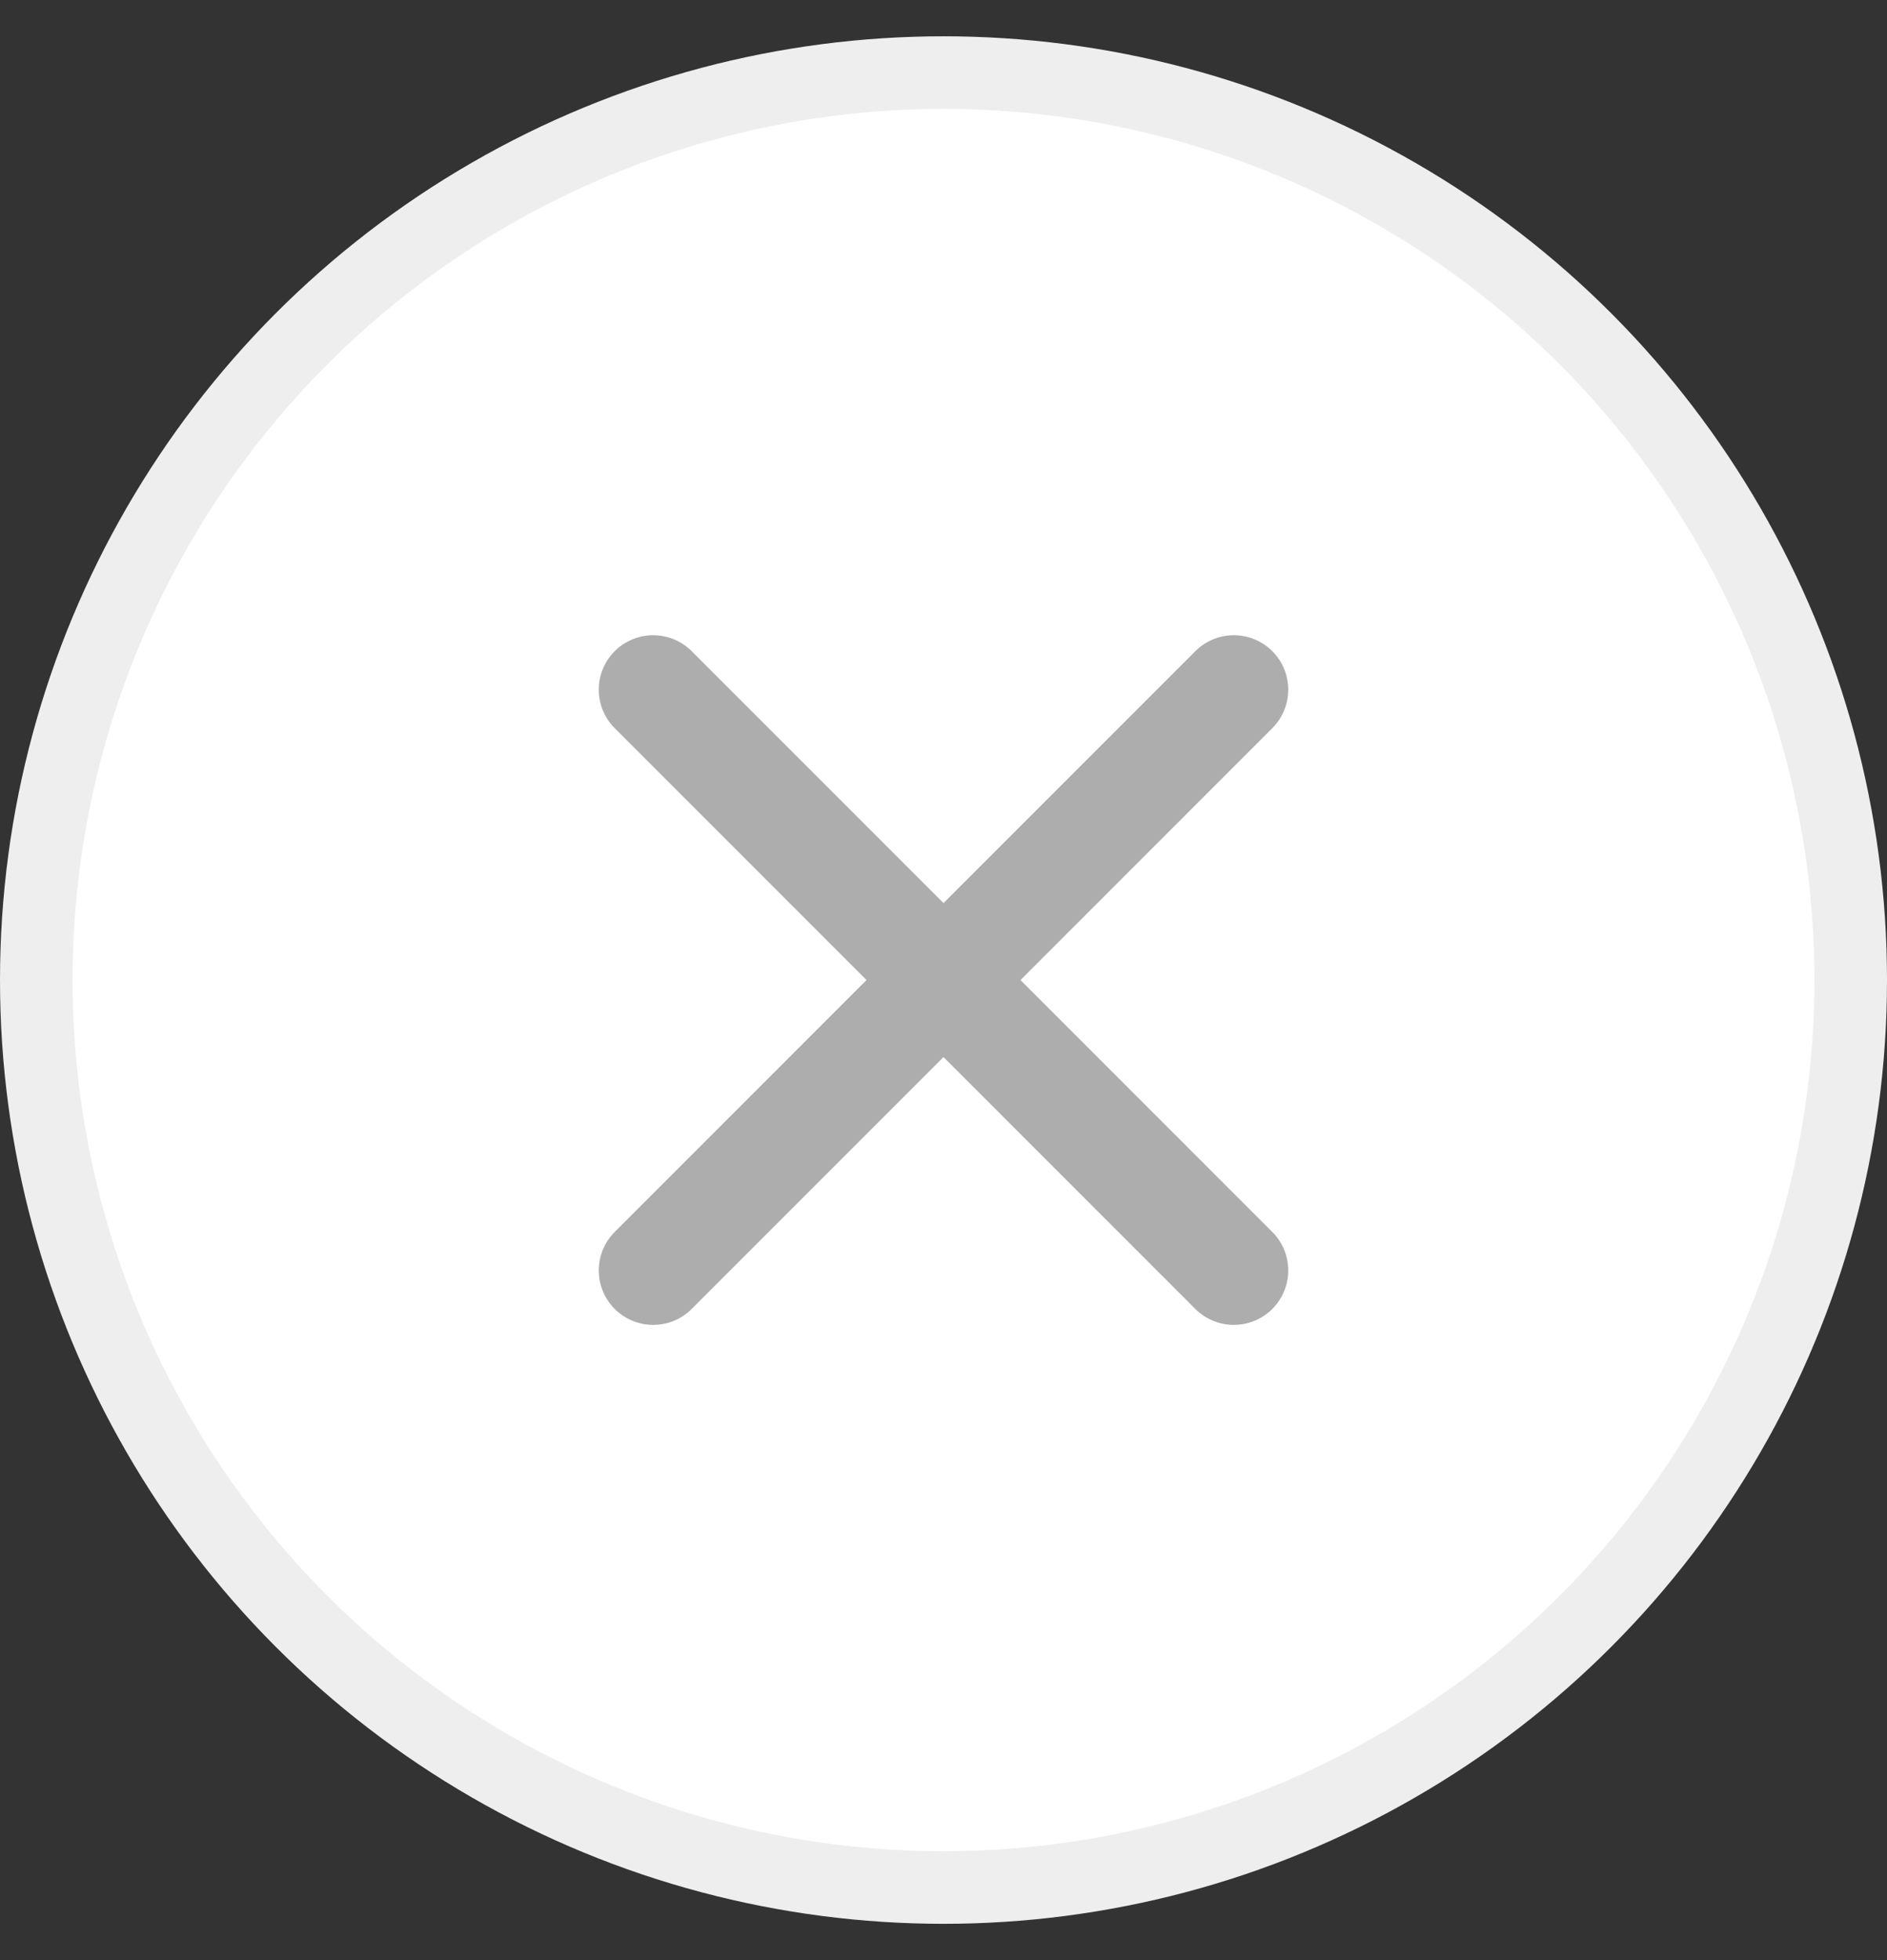 <?xml version="1.0" encoding="UTF-8"?>
<svg width="26px" height="27px" viewBox="0 0 26 27" version="1.1" xmlns="http://www.w3.org/2000/svg" xmlns:xlink="http://www.w3.org/1999/xlink">
    <rect x="0" y="0" width="26" height="27" fill="#333333" stroke="none"/>
    <!-- Generator: Sketch 43.2 (39069) - http://www.bohemiancoding.com/sketch -->
    <title>Group 54</title>
    <desc>Created with Sketch.</desc>
    <defs></defs>
    <g id="Website" stroke="none" stroke-width="1" fill="none" fill-rule="evenodd">
        <g id="Landing" transform="translate(-498, -516)">
            <g id="Group-9" transform="translate(498.5, 517)">
                <g id="Group-54">
                    <circle id="Oval-3" stroke="#EEEEEE" fill="#FFFFFF" cx="12.5" cy="12.5" r="12.5"></circle>
                    <path d="M8.5,16.5 L16.5,8.5 M16.5,16.5 L8.5,8.5" id="Shape" stroke="#ADADAD" stroke-width="1.5" stroke-linecap="round" stroke-linejoin="round"></path>
                </g>
            </g>
        </g>
    </g>
</svg>